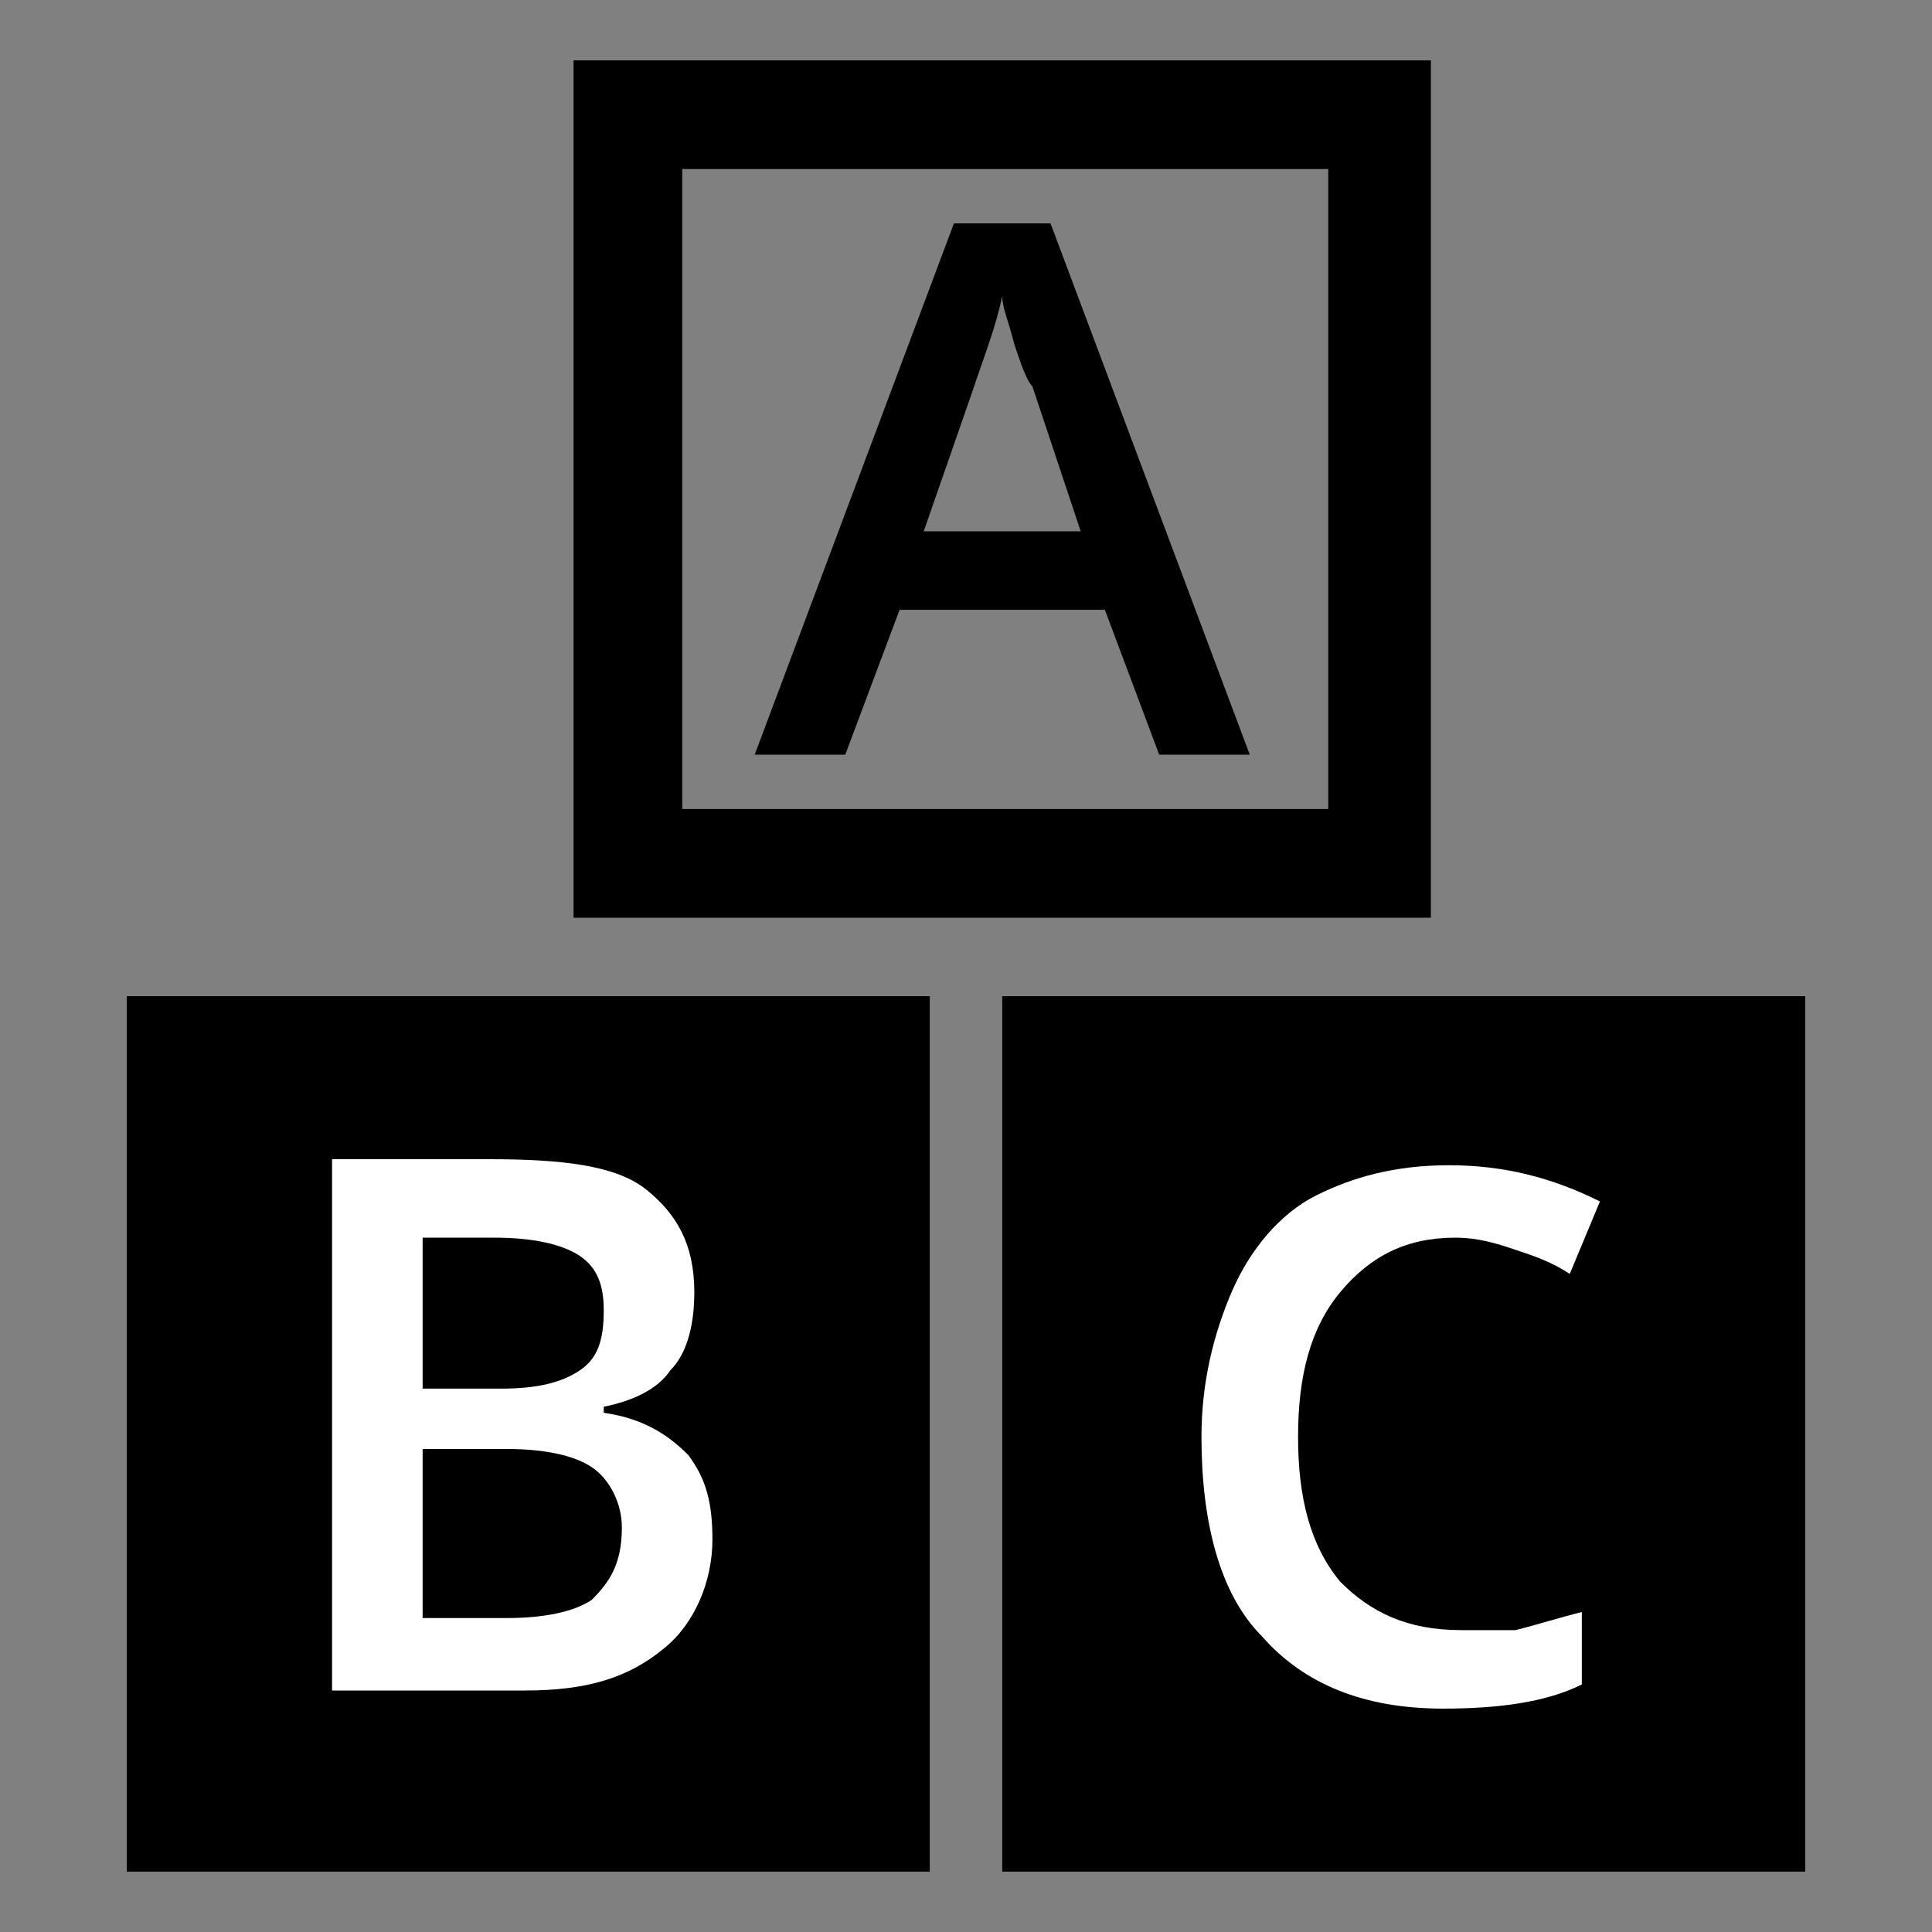 <svg version="1.1" xmlns="http://www.w3.org/2000/svg" xmlns:xlink="http://www.w3.org/1999/xlink" viewBox="0 0 32 32">
<rect x="0" y="0" width="32" height="32" fill="#808080" stroke="none"/>
<path id="Shape_17_"  d="M23.7,1H9.5v14.2h14.2V1L23.7,1z M21.9,13.4H11.3V2.8h10.7V13.4L21.9,13.4z M16.6,31h13.3
	V16.5H16.6V31z M2.1,31h13.3V16.5H2.1V31L2.1,31z M14.9,10.1h3.4l0.9,2.4h1.5l-3.3-8.8h-1.6l-3.3,8.8h1.5L14.9,10.1L14.9,10.1z
	 M16.1,6.5c0.2-0.6,0.4-1.1,0.5-1.6c0,0.2,0.1,0.4,0.2,0.8C16.9,6,17,6.3,17.1,6.4l0.8,2.4h-2.6L16.1,6.5L16.1,6.5z"/>
<path id="Shape_18_" fill="#FFFFFF" d="M24.2,27c-0.9,0-1.5-0.3-2-0.8c-0.5-0.6-0.7-1.4-0.7-2.4c0-1,0.2-1.8,0.7-2.4
	s1.1-0.9,1.9-0.9c0.4,0,0.7,0.1,1,0.2c0.3,0.1,0.6,0.2,0.9,0.4l0.5-1.2c-0.8-0.4-1.6-0.6-2.5-0.6c-0.9,0-1.6,0.2-2.2,0.5
	s-1.1,0.9-1.4,1.6c-0.3,0.7-0.5,1.5-0.5,2.4c0,1.4,0.3,2.6,1,3.3c0.7,0.8,1.7,1.2,3,1.2c0.9,0,1.7-0.1,2.3-0.4v-1.2
	c-0.4,0.1-0.7,0.2-1.1,0.3C24.9,27,24.5,27,24.2,27L24.2,27z"/>
<path id="Shape_19_" fill="#FFFFFF" d="M11.4,24.1c-0.3-0.3-0.7-0.6-1.4-0.7v-0.1c0.5-0.1,0.9-0.3,1.1-0.6c0.3-0.3,0.4-0.8,0.4-1.3
	c0-0.8-0.3-1.3-0.8-1.7c-0.5-0.4-1.4-0.5-2.6-0.5H5.5V28h3.2c1,0,1.7-0.2,2.3-0.7c0.5-0.4,0.8-1.1,0.8-1.8
	C11.8,24.9,11.7,24.5,11.4,24.1L11.4,24.1z M7,20.5L7,20.5h1.2c0.6,0,1.1,0.1,1.4,0.3c0.3,0.2,0.4,0.5,0.4,0.9c0,0.5-0.1,0.8-0.4,1
	c-0.3,0.2-0.7,0.3-1.3,0.3H7V20.5L7,20.5z M9.8,26.5c-0.3,0.2-0.8,0.3-1.4,0.3H7V24h1.4c0.6,0,1.1,0.1,1.4,0.3
	c0.3,0.2,0.5,0.6,0.5,1C10.3,25.9,10.1,26.2,9.8,26.5L9.8,26.5z"/>
</svg>
